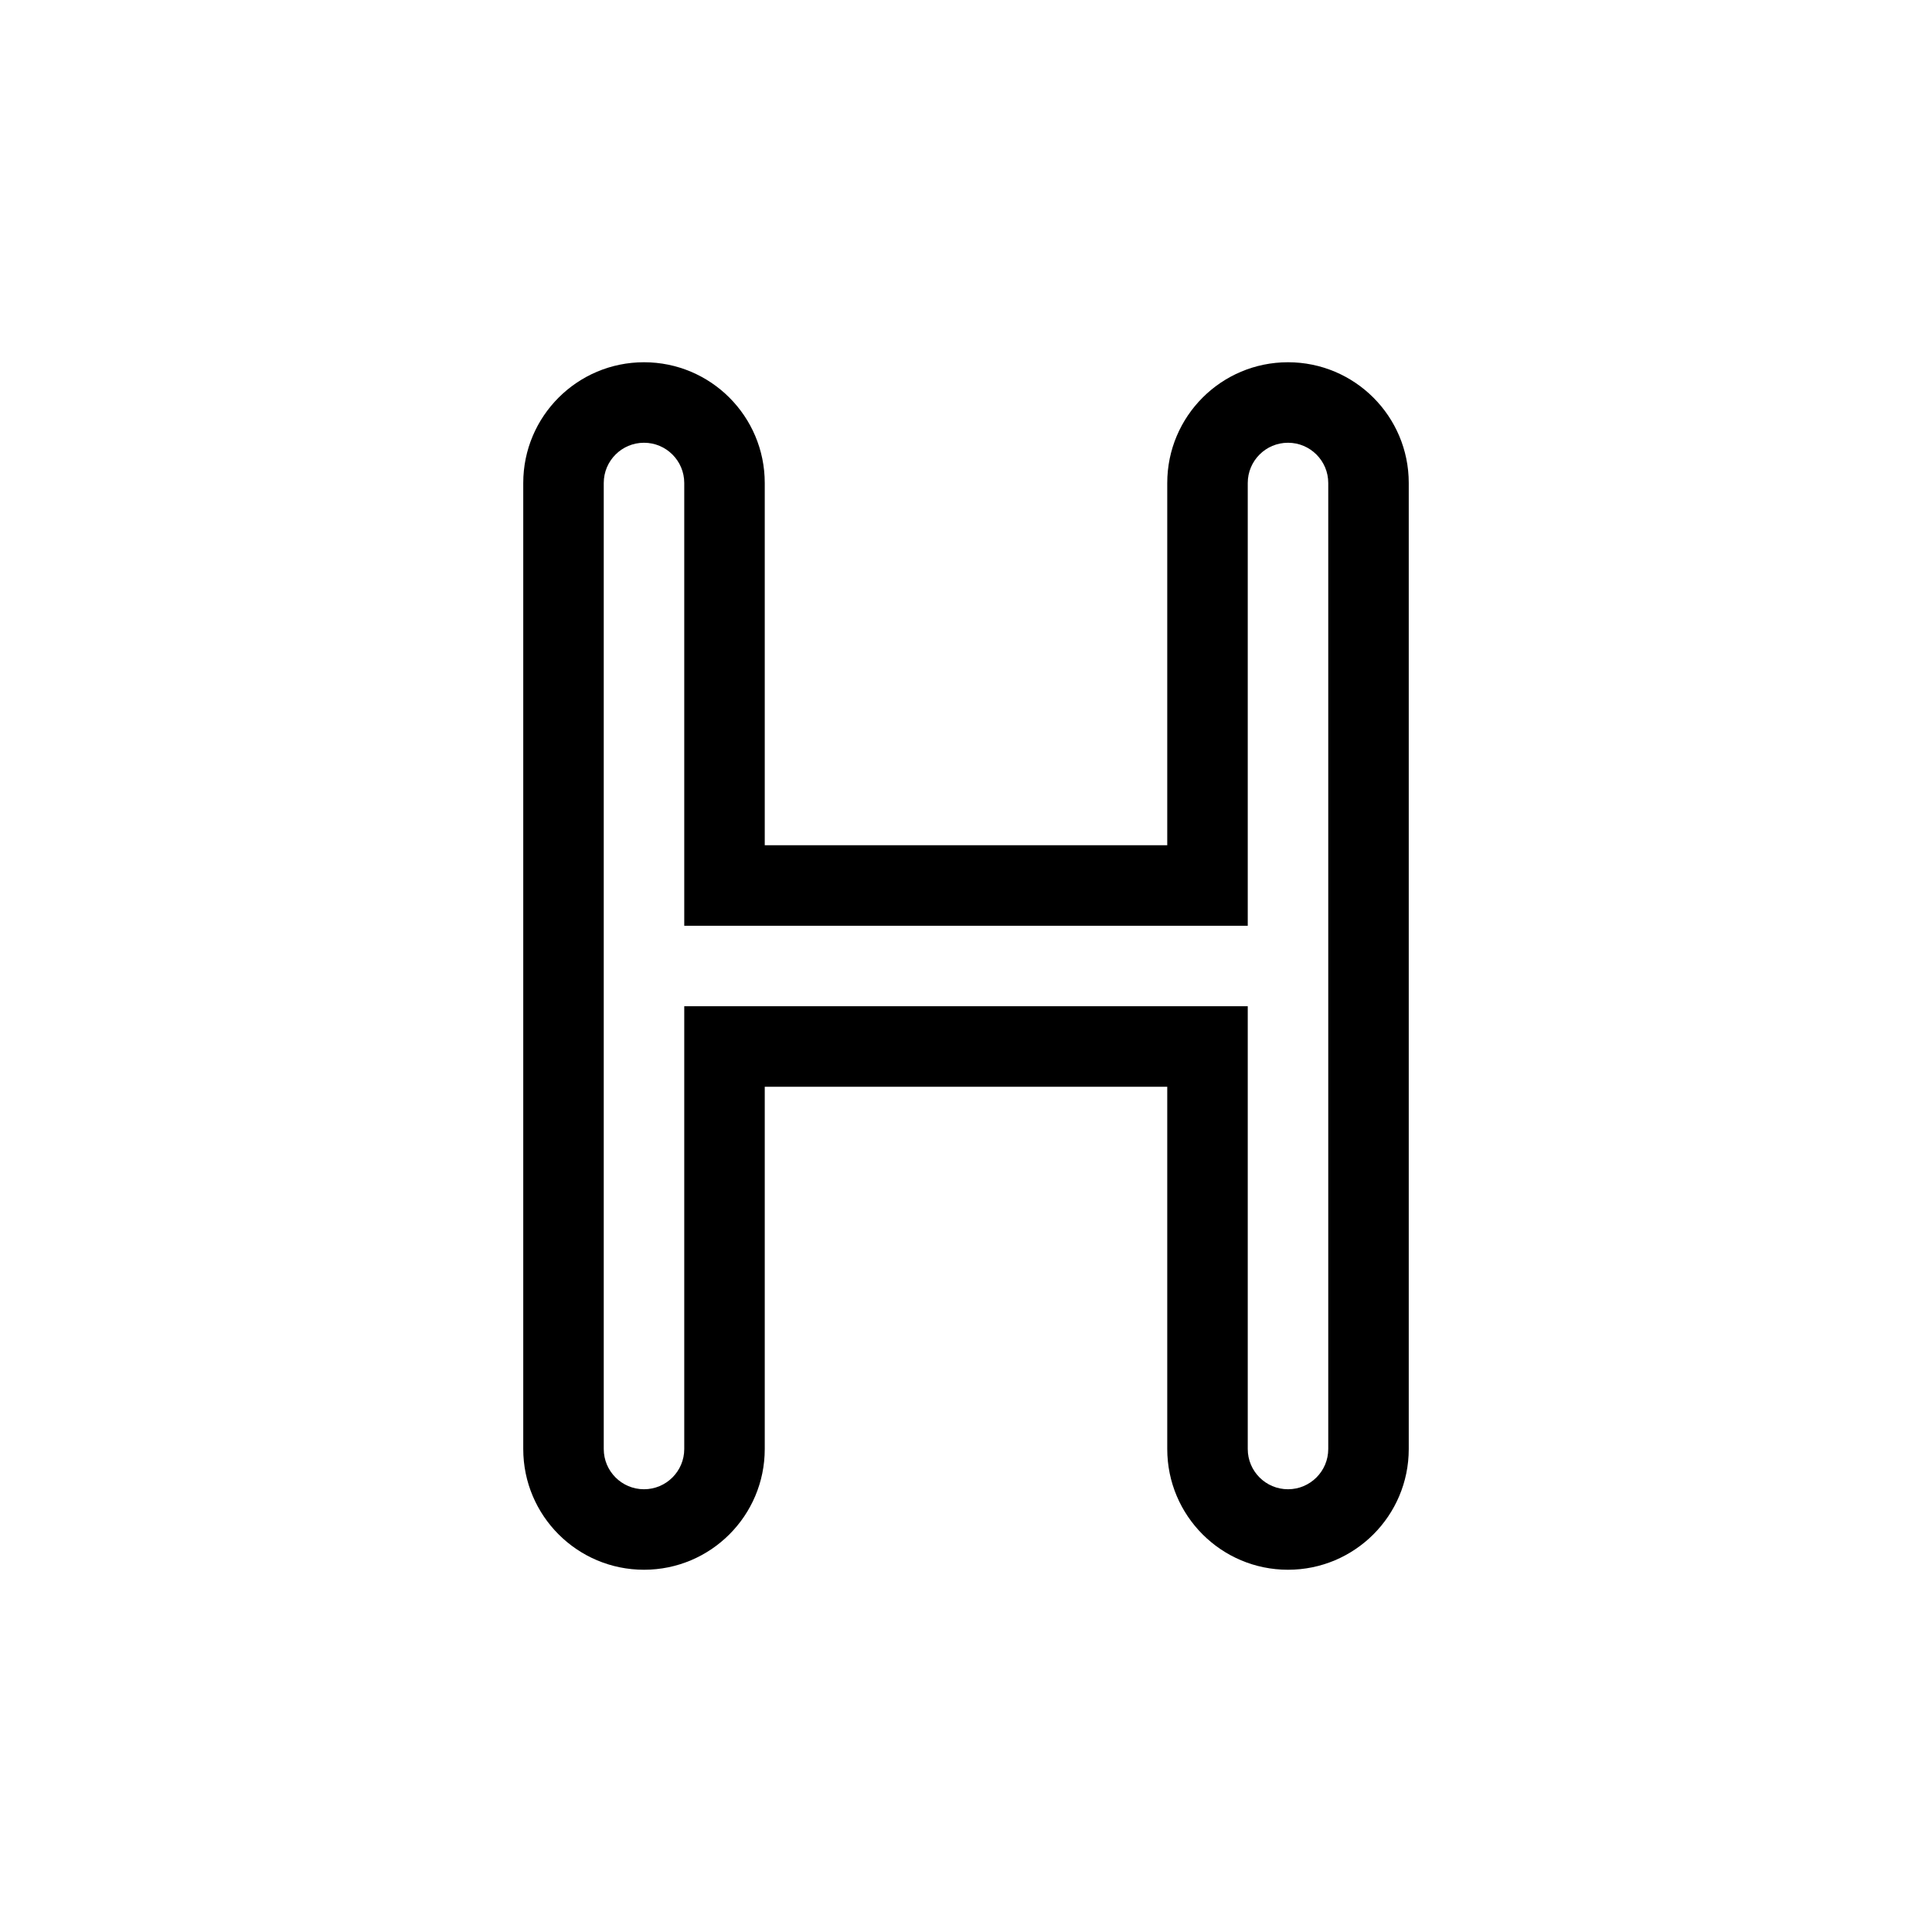 <svg width="48" height="48" viewBox="0 0 48 48" fill="none" xmlns="http://www.w3.org/2000/svg">
<rect width="48" height="48" fill="none"/>
<path fill-rule="evenodd" clip-rule="evenodd" d="M13 12C13 10.343 14.343 9 16 9C17.657 9 19 10.343 19 12V21H29V12C29 10.343 30.343 9 32 9C33.657 9 35 10.343 35 12V36C35 37.657 33.657 39 32 39C30.343 39 29 37.657 29 36V27H19V36C19 37.657 17.657 39 16 39C14.343 39 13 37.657 13 36V12ZM16 11C15.448 11 15 11.448 15 12V36C15 36.552 15.448 37 16 37C16.552 37 17 36.552 17 36V25H31V36C31 36.552 31.448 37 32 37C32.552 37 33 36.552 33 36V12C33 11.448 32.552 11 32 11C31.448 11 31 11.448 31 12V23H17V12C17 11.448 16.552 11 16 11Z" fill="currentColor"/>
</svg>
